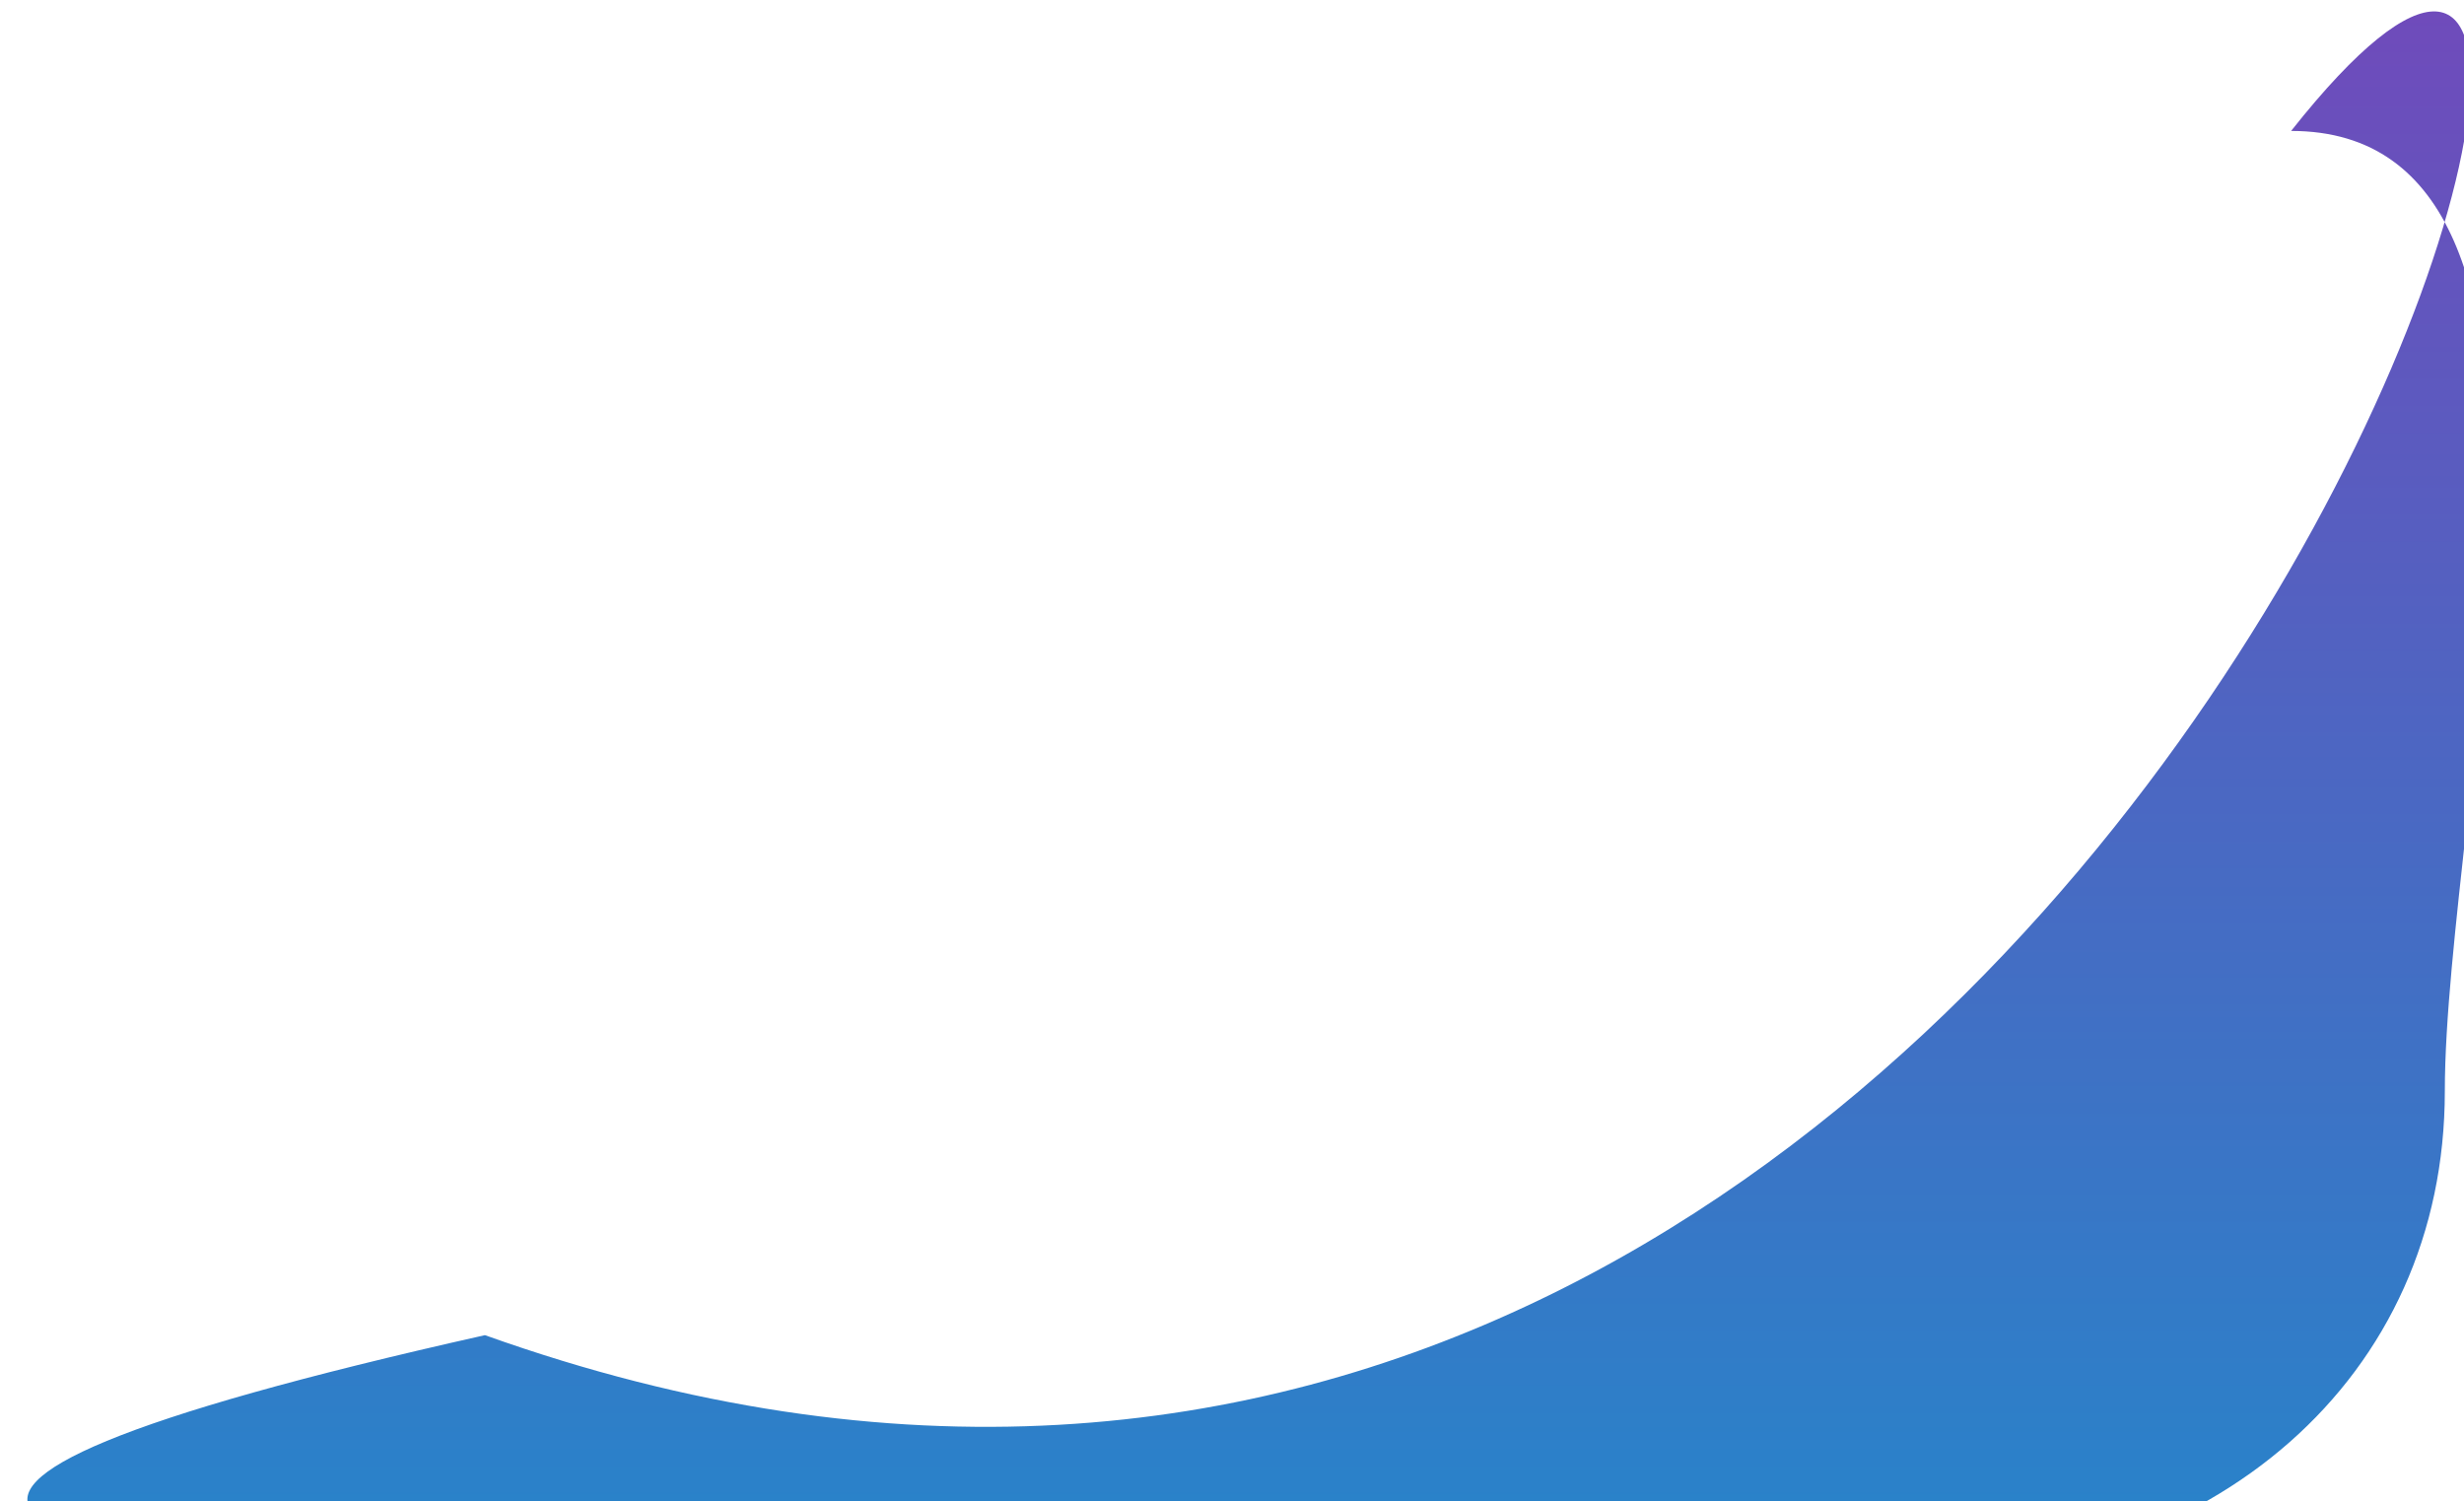 <svg width="64" height="39" viewBox="0 0 64 39" fill="none" xmlns="http://www.w3.org/2000/svg">
<path d="M12.596 34.681C55.466 50.001 73.484 -14.278 59.51 3.401C68.049 3.401 63.502 20.94 63.502 28.344C63.502 35.747 57.568 41.028 49.029 41.028C40.49 41.028 -25.834 43.294 12.596 34.681Z" fill="url(#paint0_linear_12139_474)"/>
<defs>
<linearGradient id="paint0_linear_12139_474" x1="32.711" y1="41.297" x2="32.711" y2="0.297" gradientUnits="userSpaceOnUse">
<stop stop-color="#2685CA"/>
<stop offset="1" stop-color="#6F4BBB"/>
</linearGradient>
</defs>
</svg>
